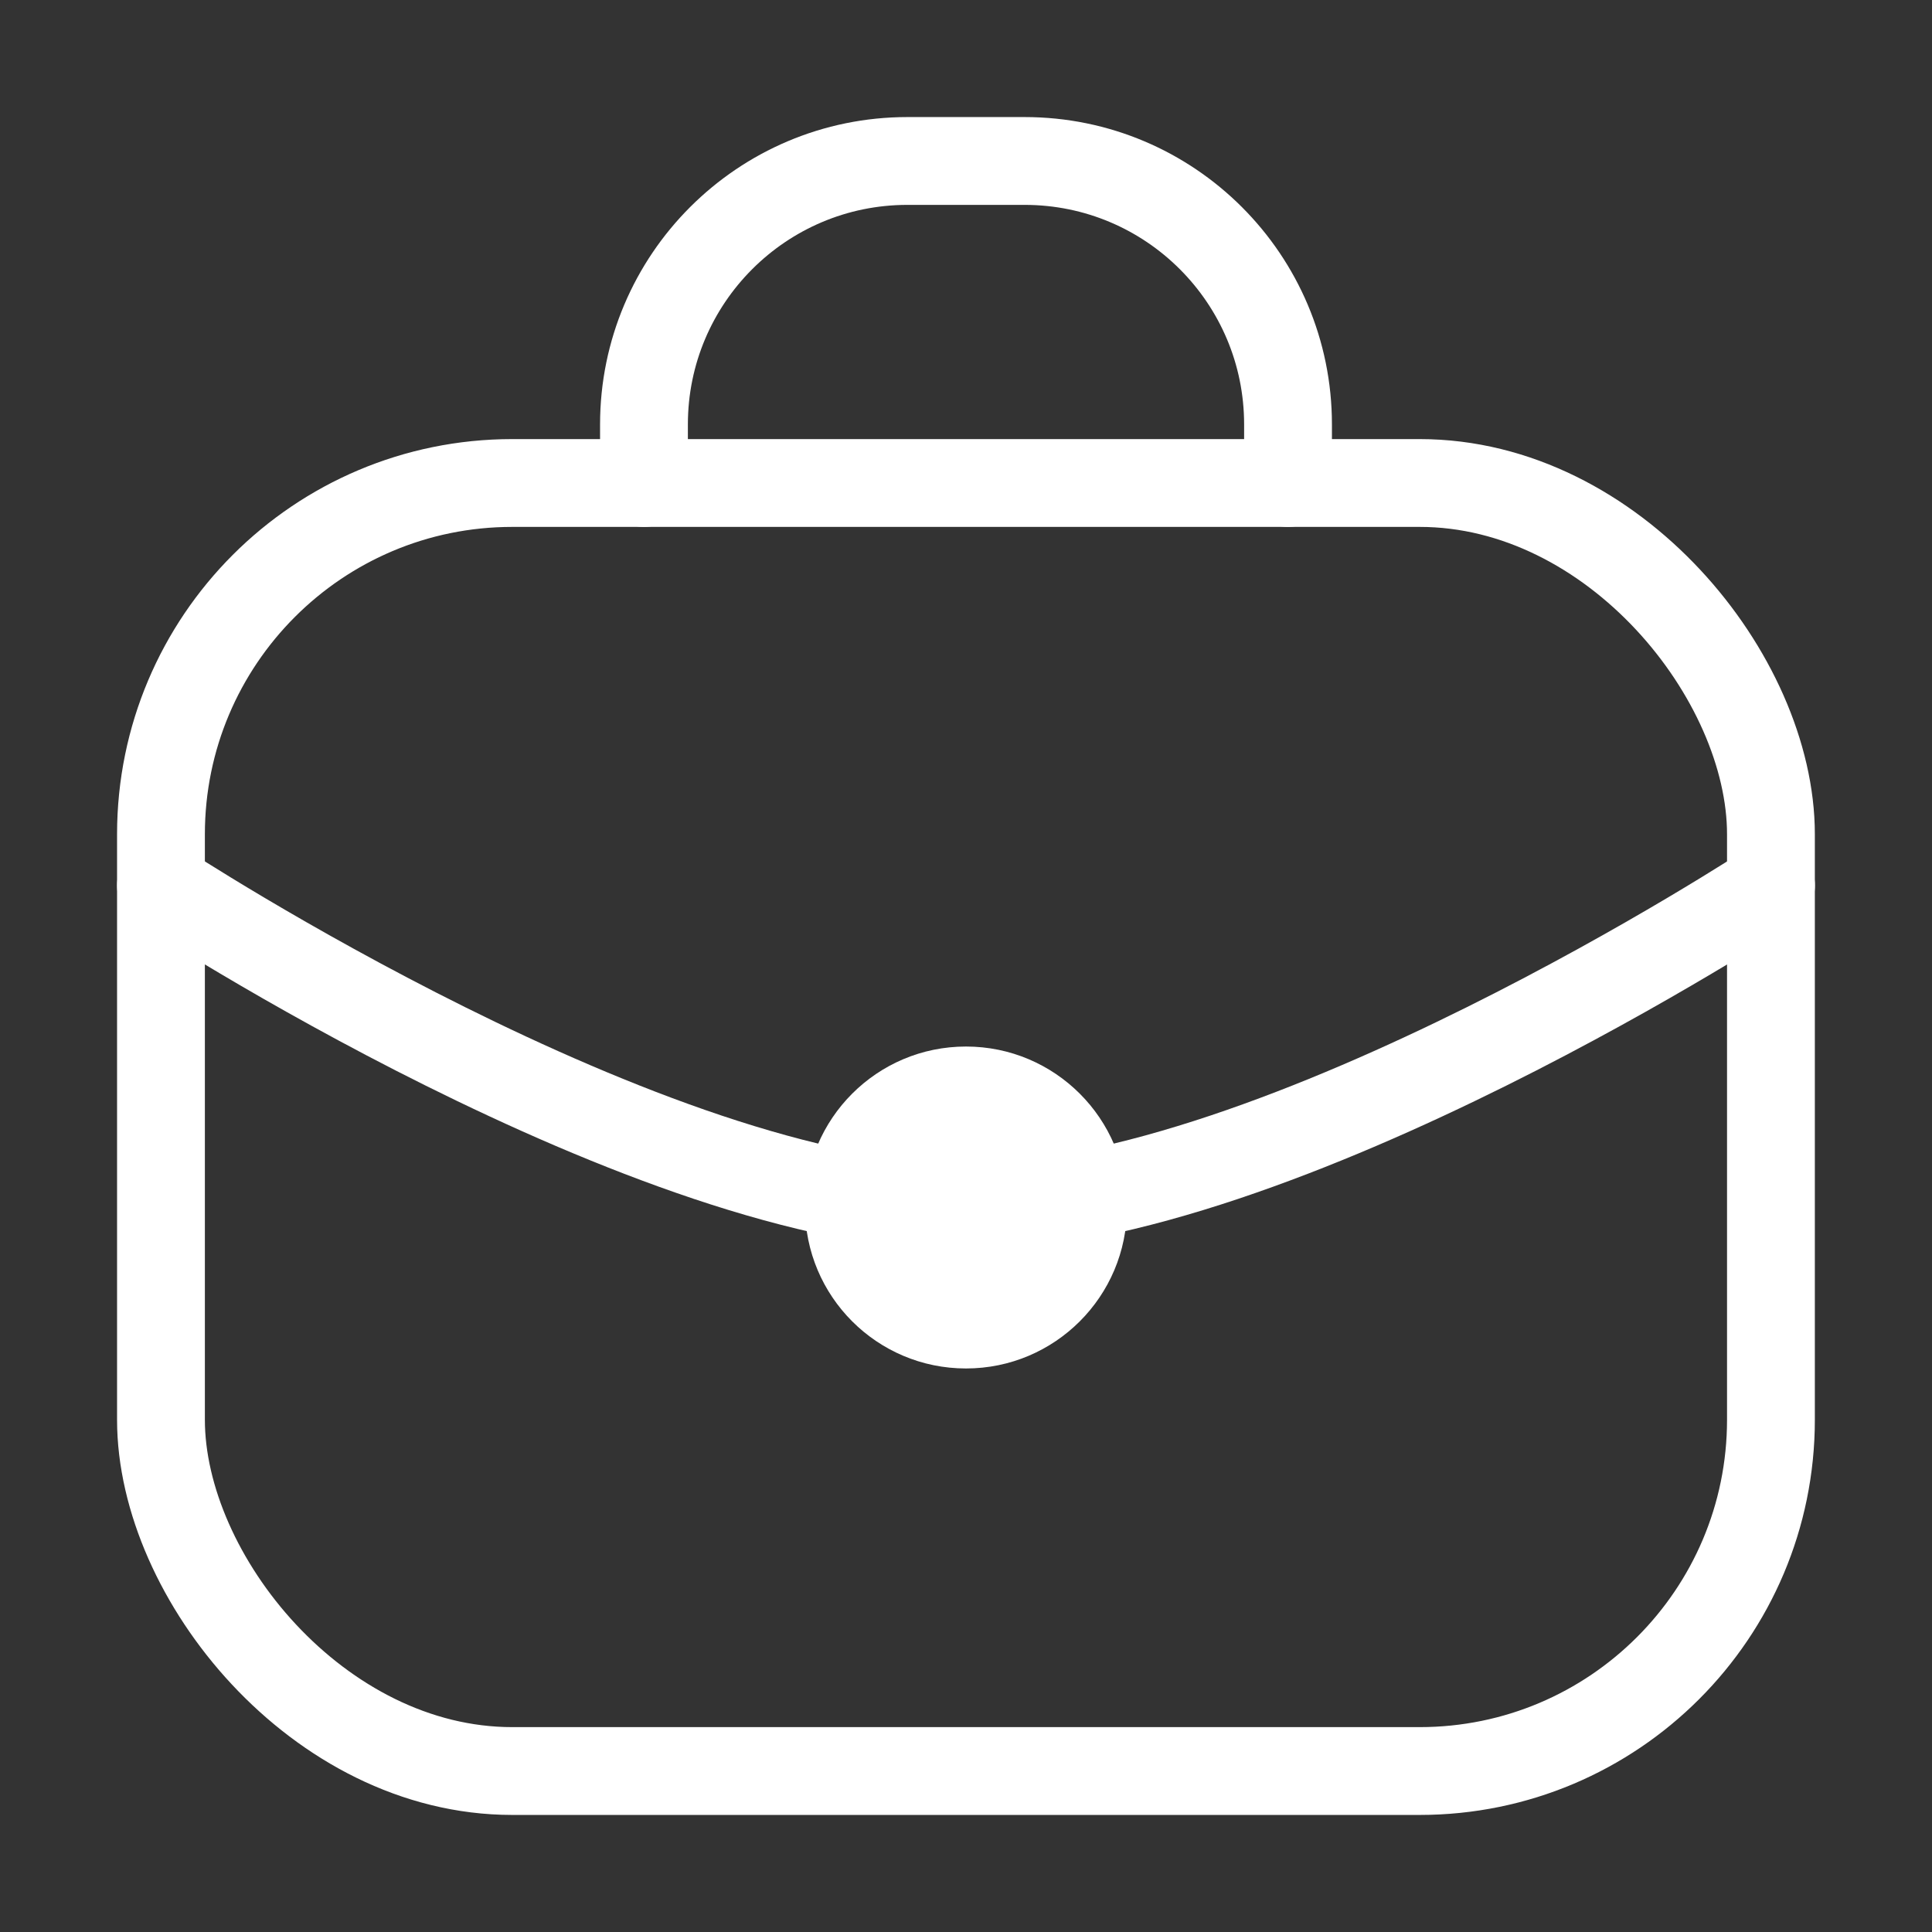 <svg width="22" height="22" viewBox="0 0 22 22" fill="none" xmlns="http://www.w3.org/2000/svg">
<rect x="0" y="0" width="22" height="22" fill="#333333" stroke="none"/>
<rect x="1.833" y="5.5" width="18.333" height="14.667" rx="4" stroke="white"/>
<path d="M7.333 5.5V4.833C7.333 3.176 8.677 1.833 10.333 1.833H11.667C13.324 1.833 14.667 3.176 14.667 4.833V5.5" stroke="white" stroke-linecap="round"/>
<path d="M1.833 10.083C1.833 10.083 7.42 13.75 11 13.75C14.58 13.75 20.167 10.083 20.167 10.083" stroke="white" stroke-linecap="round"/>
<path d="M12.833 13.75C12.833 14.762 12.012 15.583 11 15.583C9.987 15.583 9.167 14.762 9.167 13.75C9.167 12.738 9.987 11.917 11 11.917C12.012 11.917 12.833 12.738 12.833 13.75Z" fill="white"/>
</svg>
